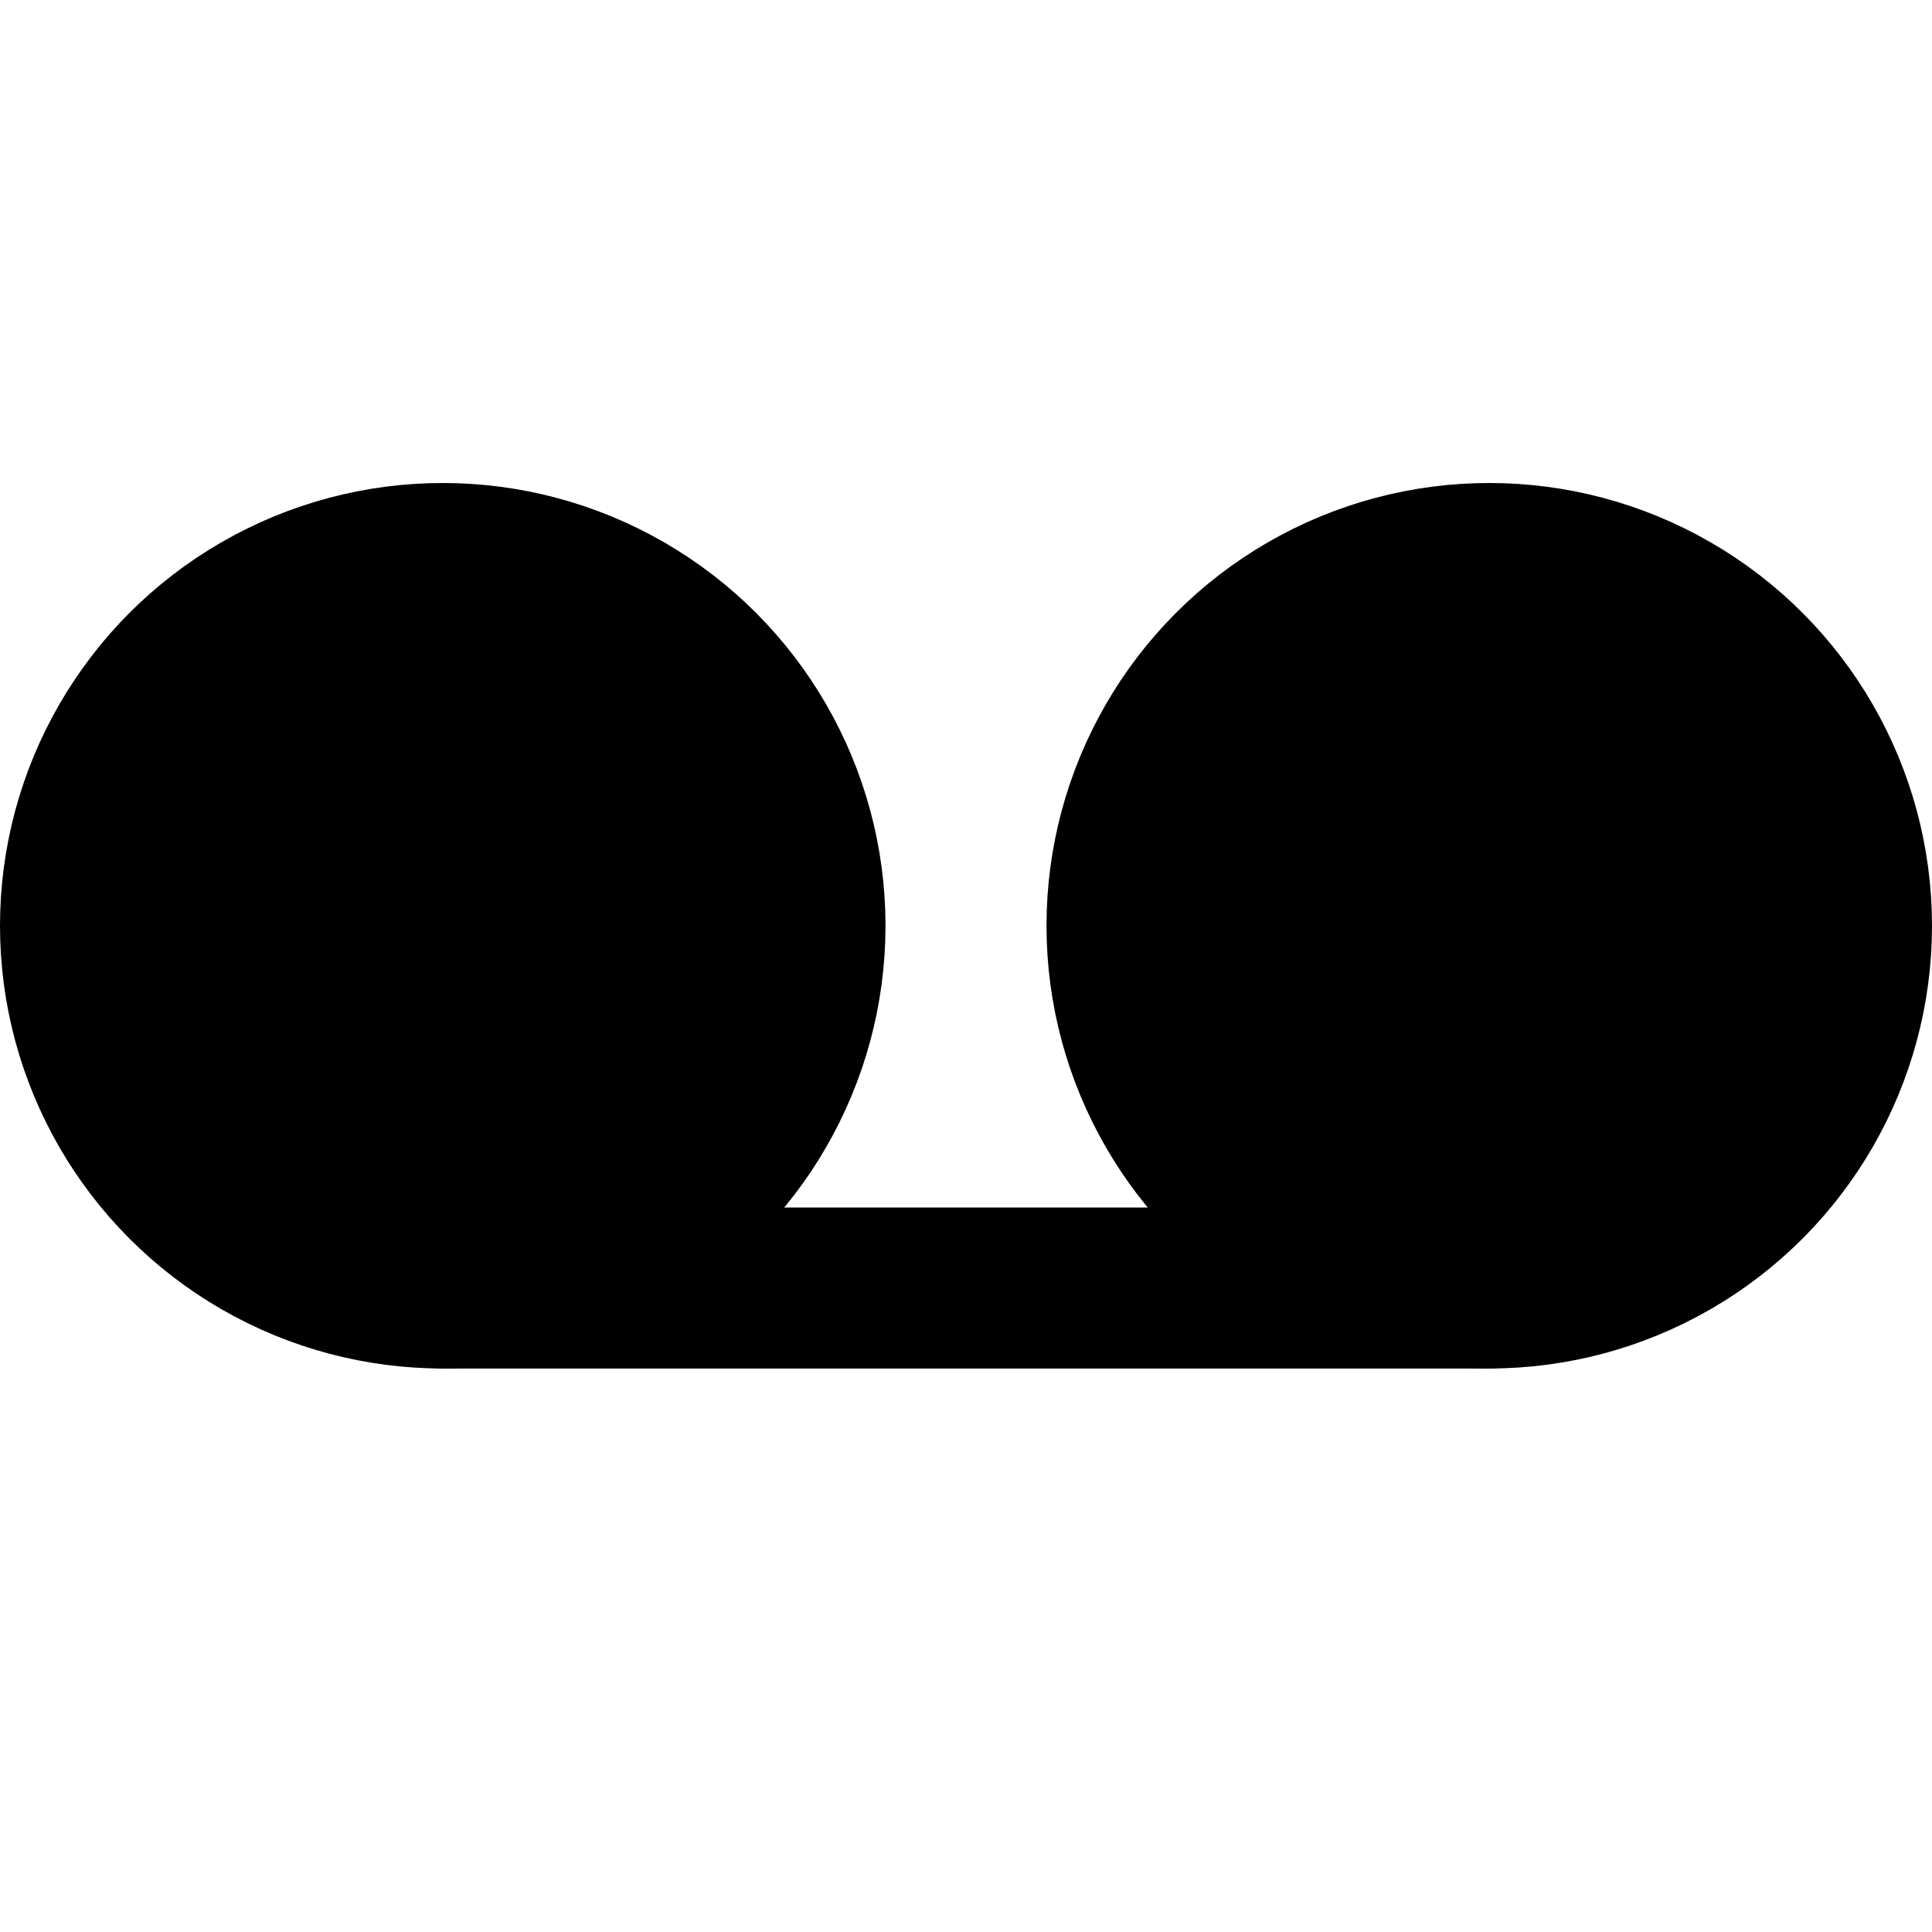 <svg xmlns="http://www.w3.org/2000/svg" width="1.5em" height="1.5em"><g xmlns="http://www.w3.org/2000/svg" id="tuiIconVoicemailLarge"><svg width="1.5em" height="1.5em" x="50%" y="50%" overflow="visible" viewBox="0 0 24 24"><svg x="-12" y="-12"><svg xmlns="http://www.w3.org/2000/svg" width="24" height="24" stroke="currentColor" stroke-linecap="round" stroke-linejoin="round" stroke-width="2" viewBox="0 0 24 24"><circle cx="5.5" cy="11.5" r="4.5" vector-effect="non-scaling-stroke"/><circle cx="18.5" cy="11.5" r="4.5" vector-effect="non-scaling-stroke"/><line x1="5.5" x2="18.5" y1="16" y2="16" vector-effect="non-scaling-stroke"/></svg></svg></svg></g></svg>